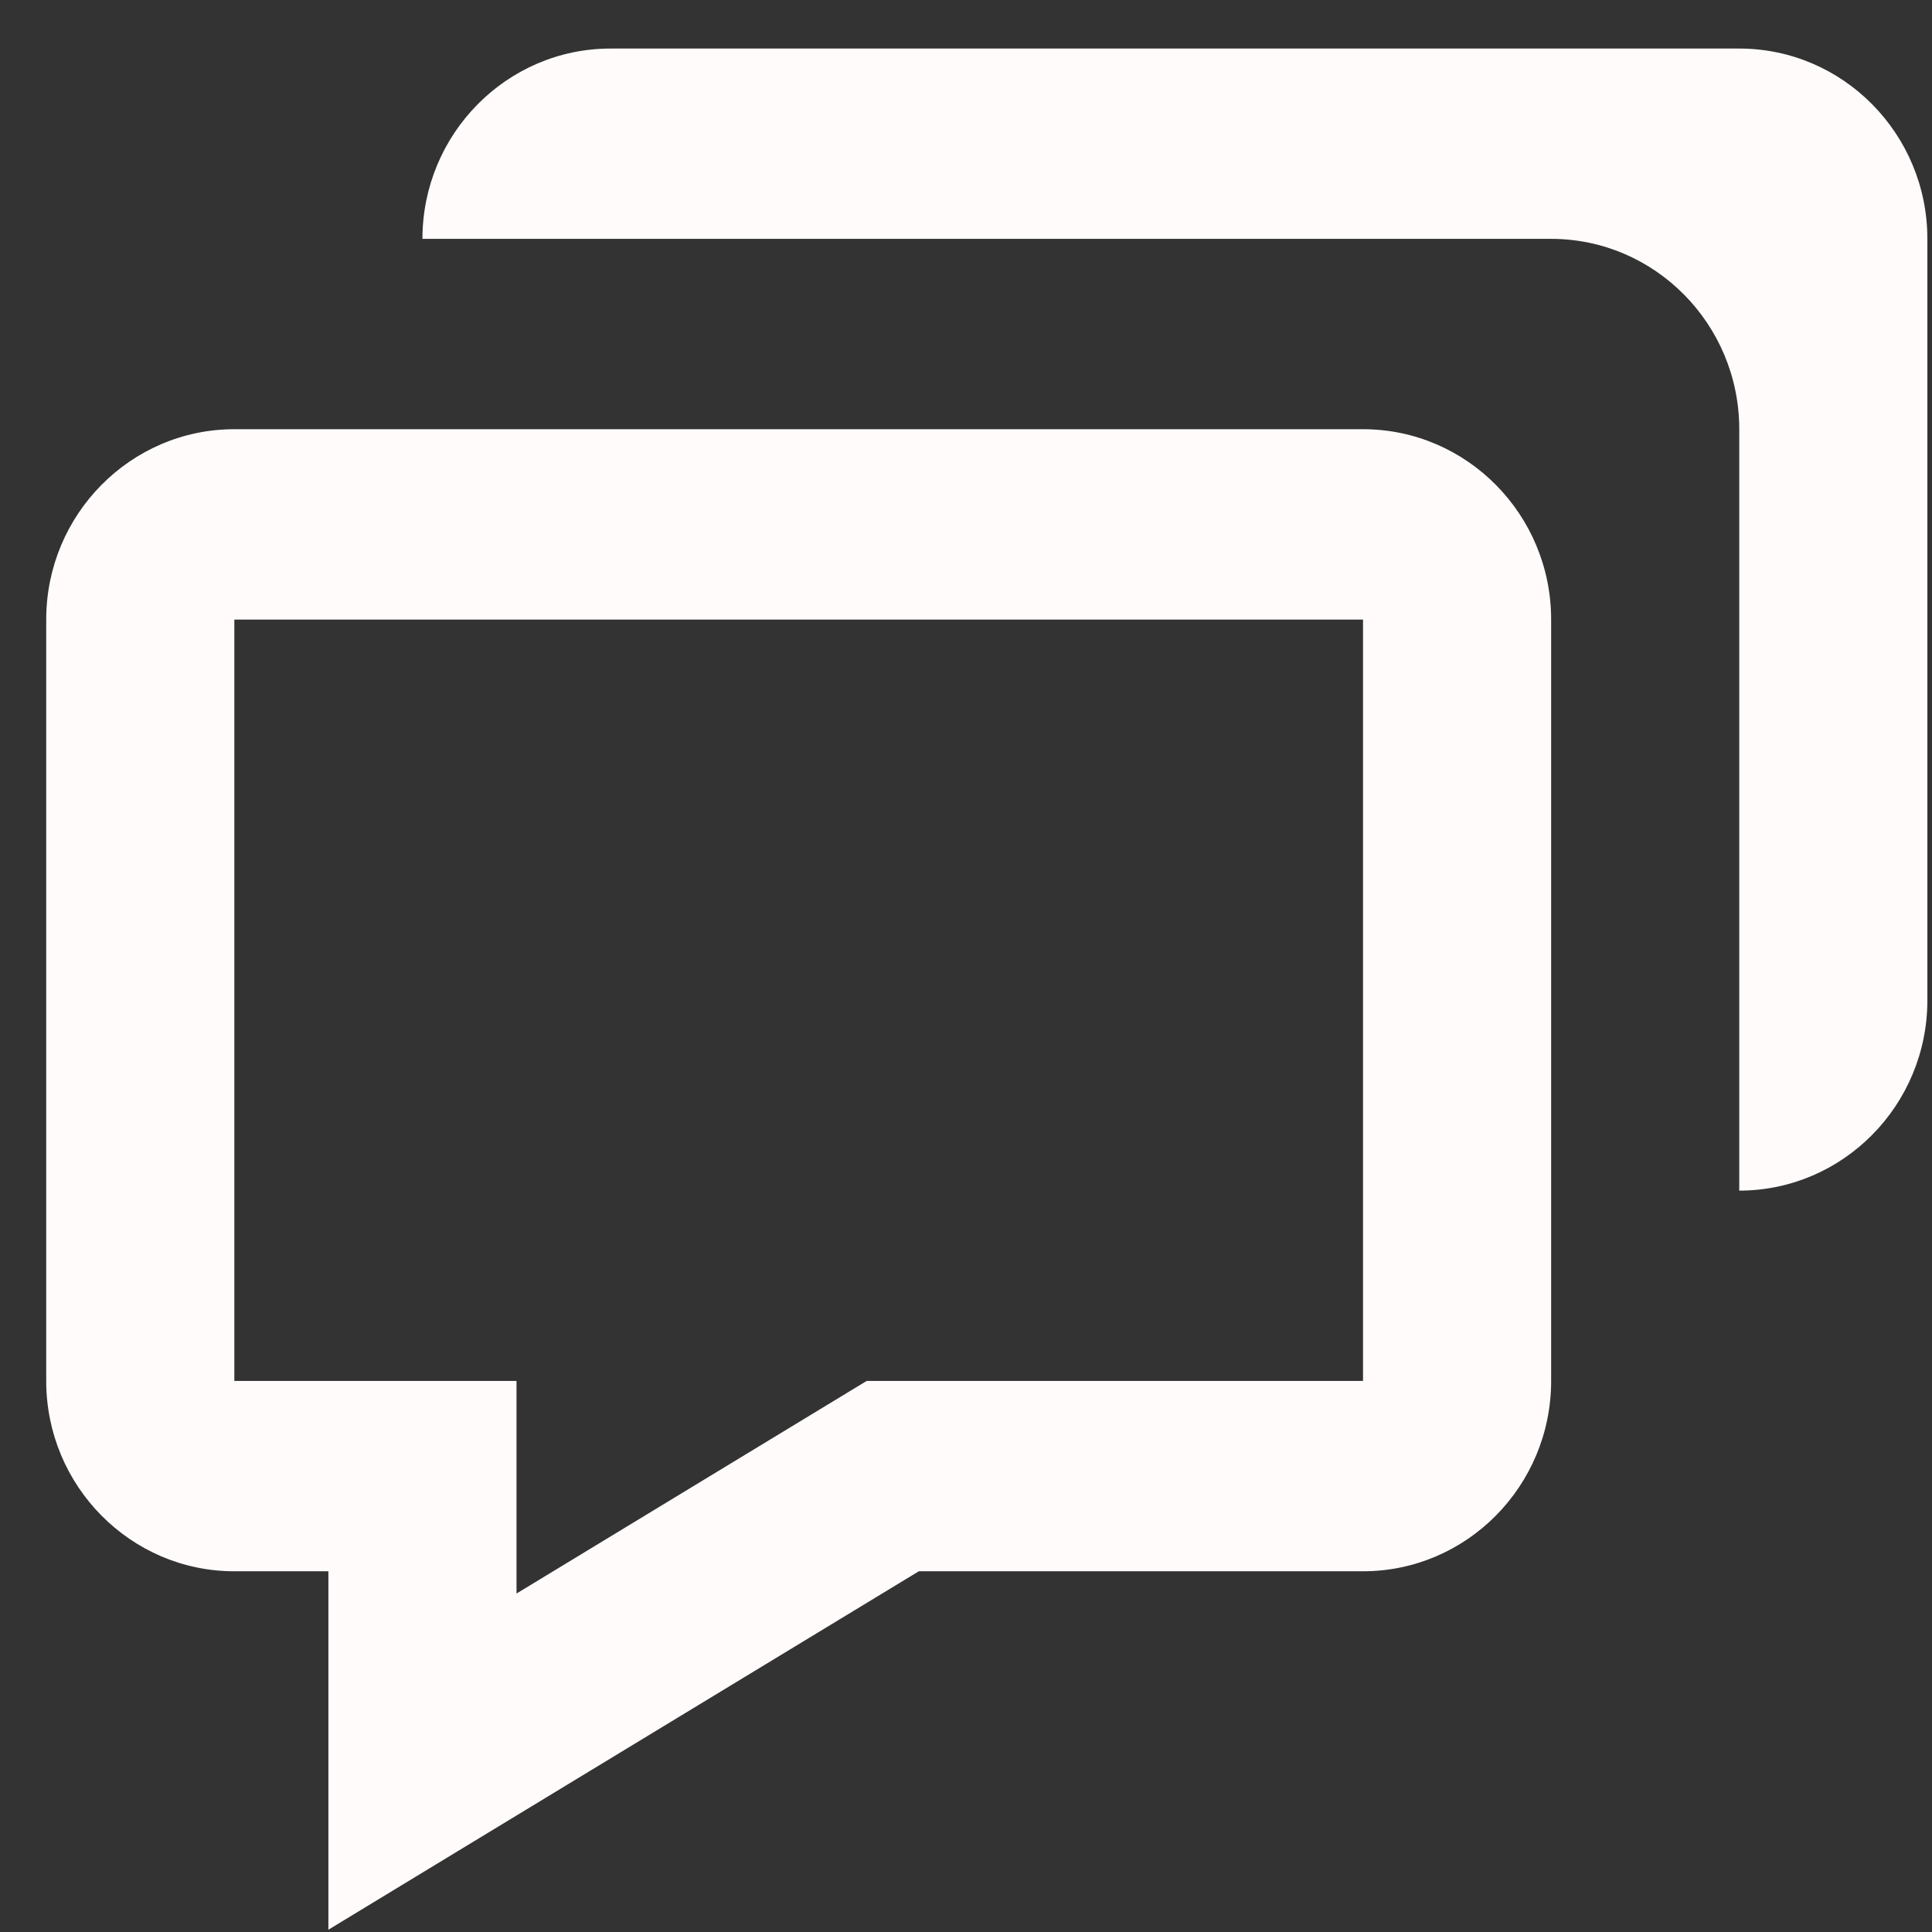 <svg width="38" height="38" viewBox="0 0 38 38" fill="none" xmlns="http://www.w3.org/2000/svg">
<rect x="0" y="0" width="38" height="38" fill="#333333" stroke="none"/>
<path d="M6.459 30.905V37.955L9.262 36.253L18.072 30.905H26.809C28.85 30.905 30.509 29.226 30.509 27.161V12.186C30.509 10.121 28.85 8.442 26.809 8.442H4.609C2.569 8.442 0.909 10.121 0.909 12.186V27.161C0.909 29.226 2.569 30.905 4.609 30.905H6.459ZM4.609 12.186H26.809V27.161H17.047L10.159 31.343V27.161H4.609V12.186Z" fill="#FFFBFB"/>
<path d="M34.209 0.955H12.009C9.969 0.955 8.309 2.634 8.309 4.698H30.509C32.55 4.698 34.209 6.378 34.209 8.442V23.418C36.25 23.418 37.909 21.738 37.909 19.674V4.698C37.909 2.634 36.25 0.955 34.209 0.955Z" fill="#FFFBFB"/>
</svg>
